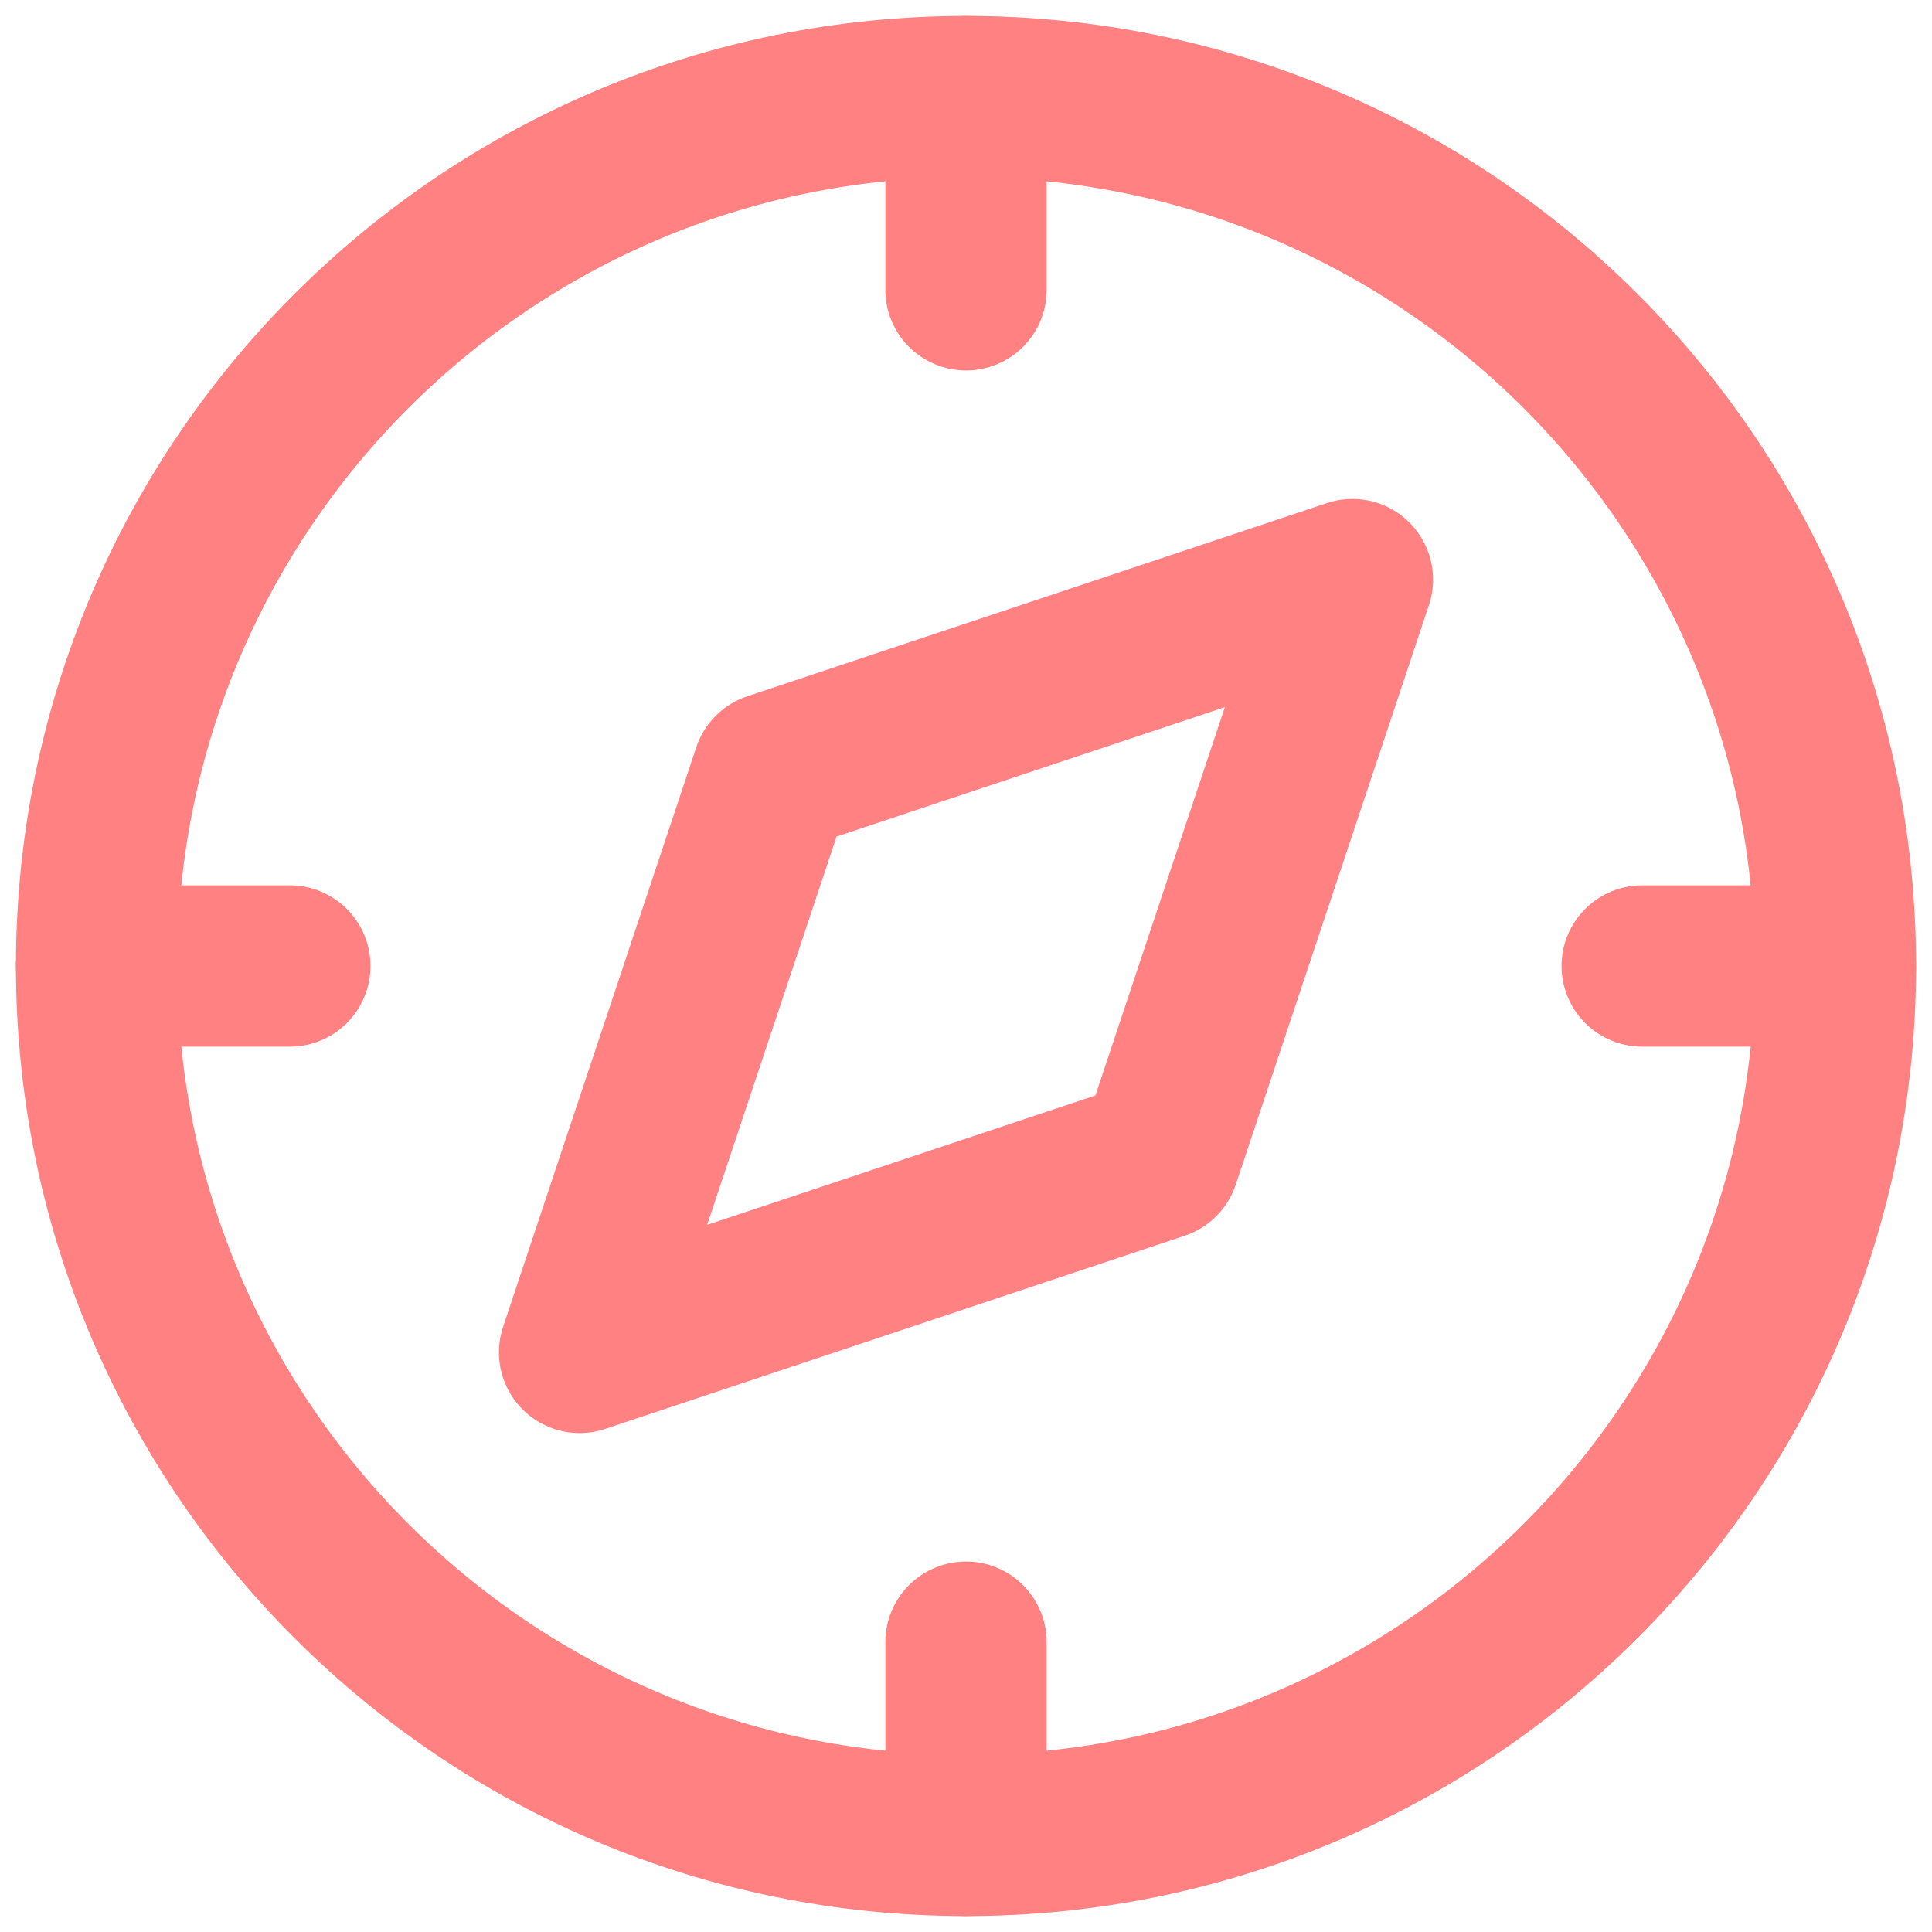 <svg width="20" height="20" viewBox="0 0 20 20" fill="none" xmlns="http://www.w3.org/2000/svg">
<path d="M6 14L8 8L14 6L12 12L6 14Z" stroke="#FF8181" stroke-width="1.67" stroke-linecap="round" stroke-linejoin="round"/>
<path d="M10 19C14.971 19 19 14.971 19 10C19 5.029 14.971 1 10 1C5.029 1 1 5.029 1 10C1 14.971 5.029 19 10 19Z" stroke="#FF8181" stroke-width="1.67" stroke-linecap="round" stroke-linejoin="round"/>
<path d="M10 1V3" stroke="#FF8181" stroke-width="1.67" stroke-linecap="round" stroke-linejoin="round"/>
<path d="M10 17V19" stroke="#FF8181" stroke-width="1.67" stroke-linecap="round" stroke-linejoin="round"/>
<path d="M1 10H3" stroke="#FF8181" stroke-width="1.67" stroke-linecap="round" stroke-linejoin="round"/>
<path d="M17 10H19" stroke="#FF8181" stroke-width="1.67" stroke-linecap="round" stroke-linejoin="round"/>
</svg>
